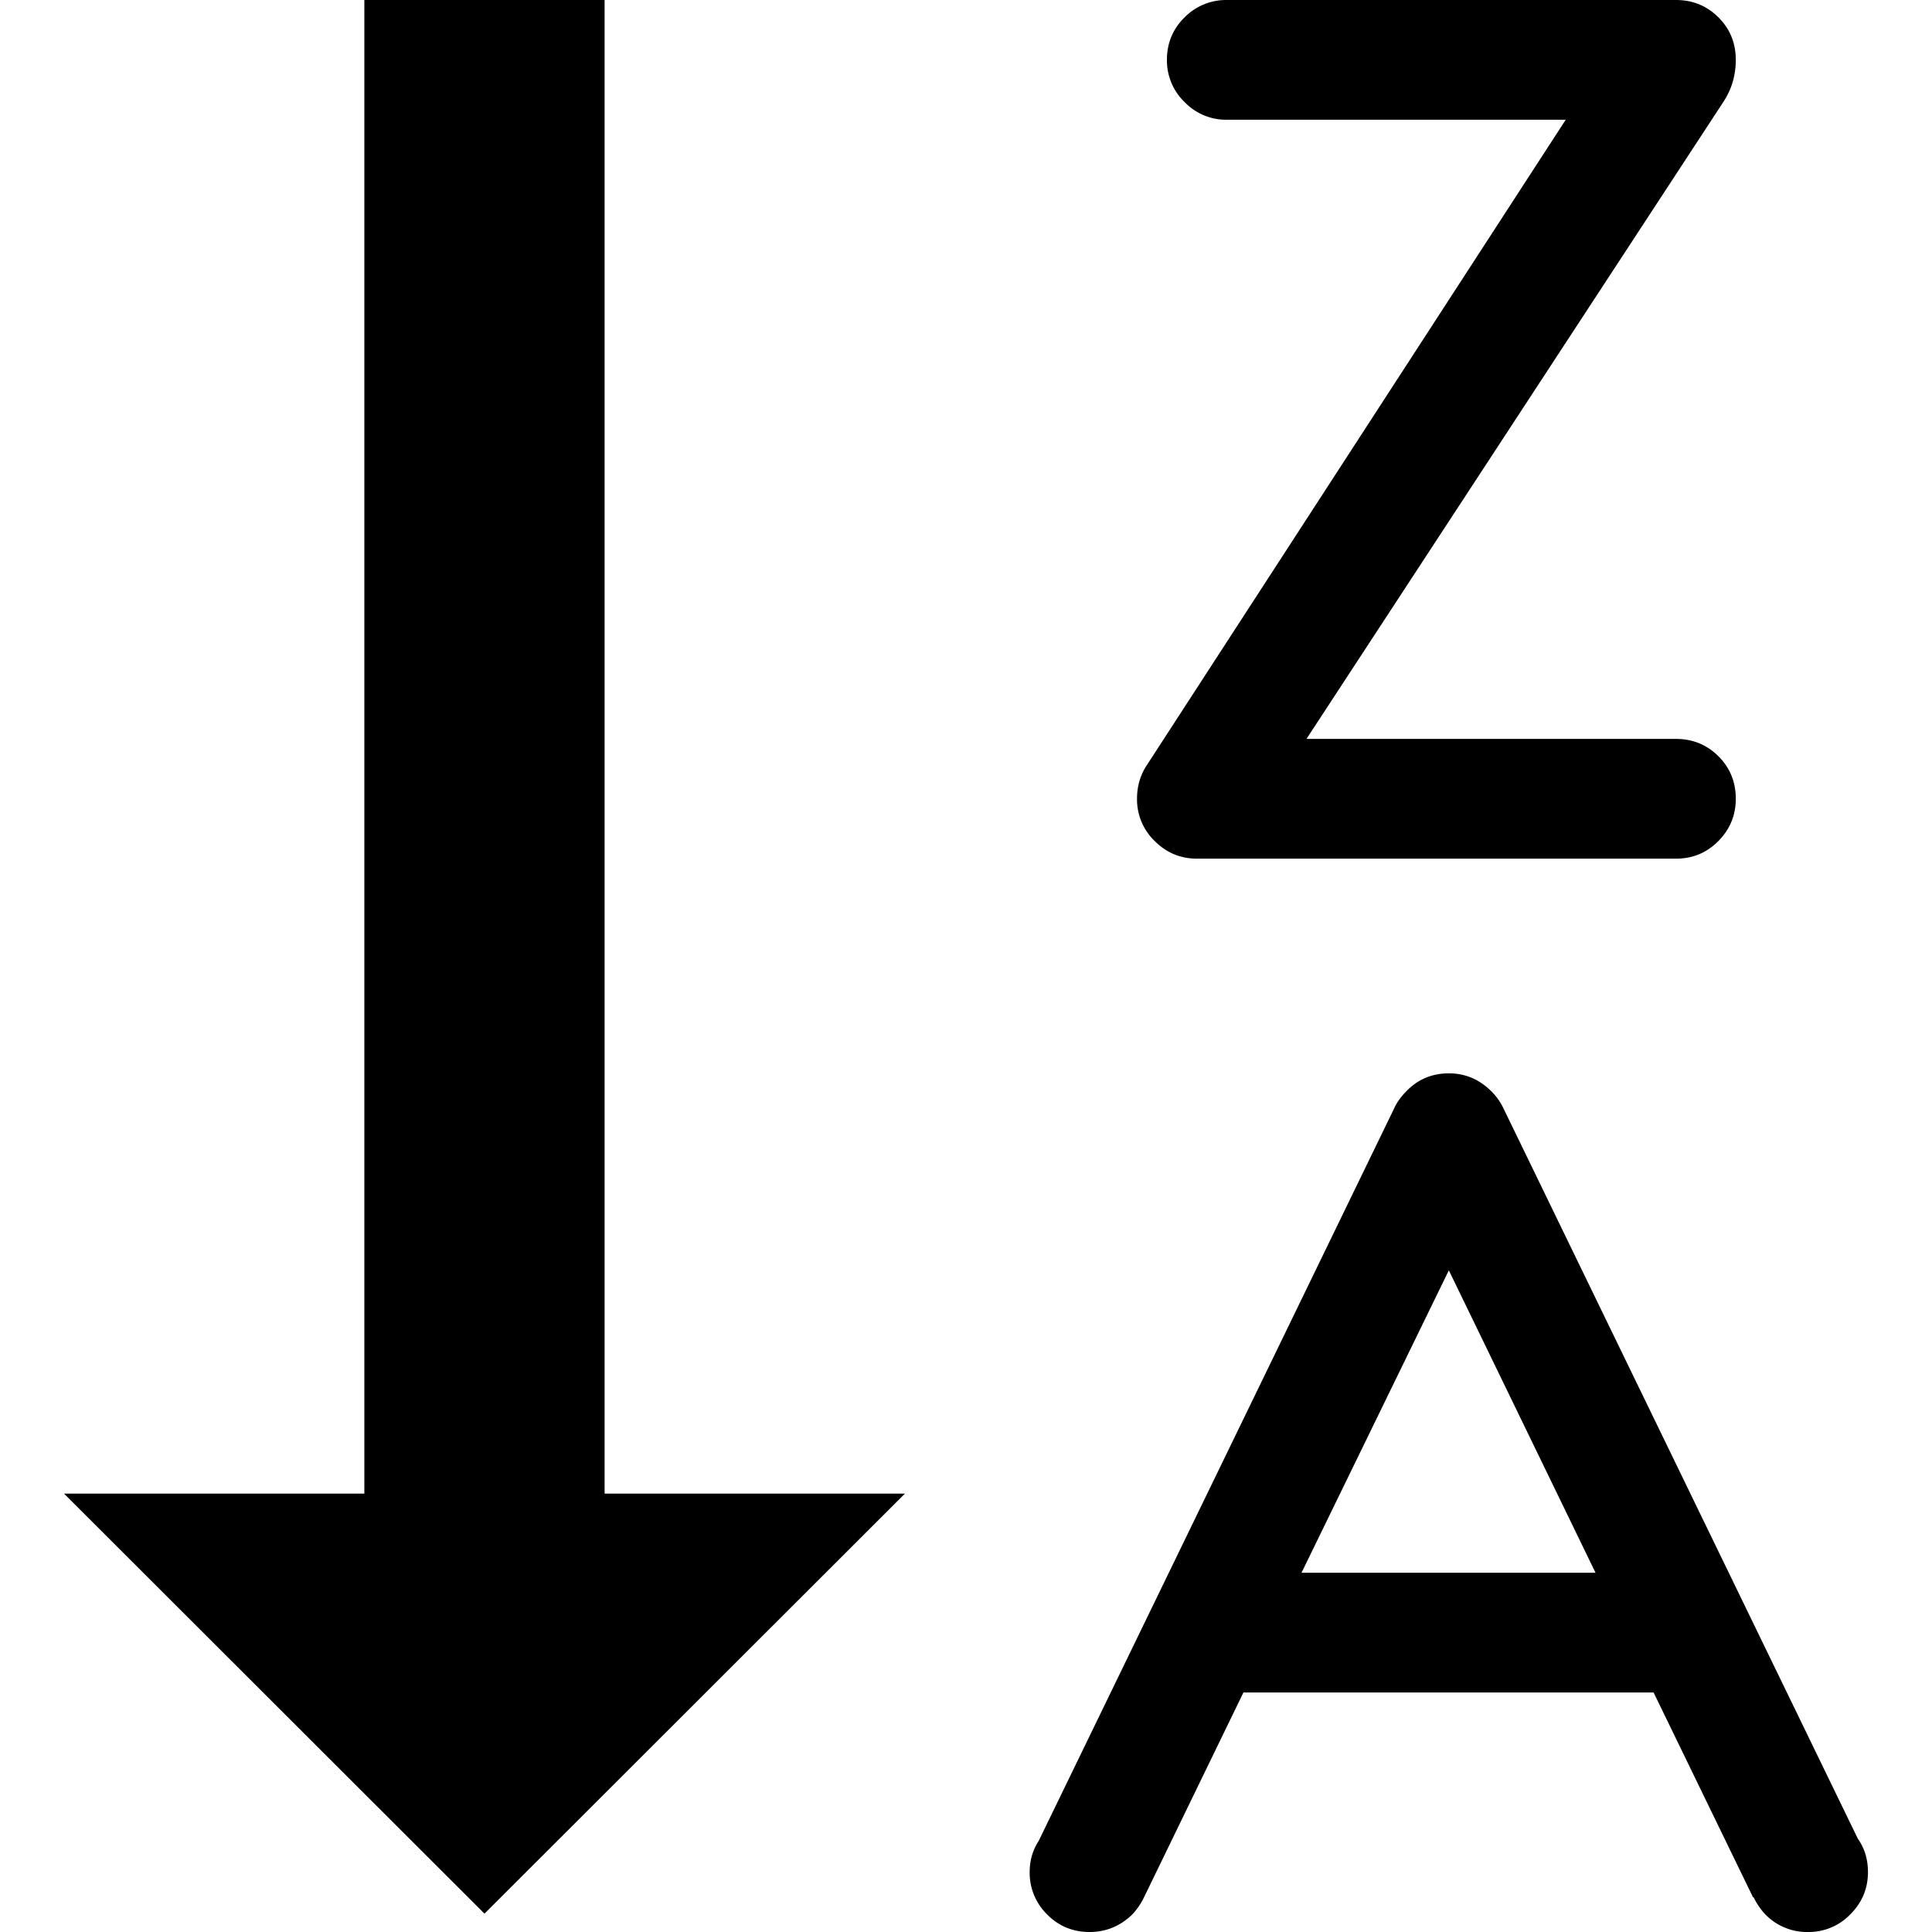 <svg viewBox="0 0 48 48" xmlns="http://www.w3.org/2000/svg" fill-rule="evenodd" clip-rule="evenodd" stroke-linejoin="round" stroke-miterlimit="1.414"><path d="M30.893 42.049l-2.47 5.088a1.67 1.67 0 0 1-.297.432c-.298.287-.65.431-1.056.431-.417 0-.769-.146-1.057-.439a1.445 1.445 0 0 1-.431-1.049c0-.287.074-.545.223-.773l8.822-18.18c.069-.158.174-.307.312-.446.288-.298.64-.446 1.057-.446.406 0 .758.148 1.056.446a1.5 1.5 0 0 1 .283.387l8.821 18.179c.169.238.253.516.253.833 0 .407-.146.757-.438 1.049a1.432 1.432 0 0 1-1.049.439 1.44 1.44 0 0 1-1.057-.431 1.696 1.696 0 0 1-.297-.432h-.015l-2.47-5.088h-10.19zm-29.302-4.94h7.461V0h5.969v37.109h7.461L12.037 47.544 1.591 37.109zm38.049 1.965l-3.644-7.513-3.66 7.513h7.304zm1.998-17.741H29.736c-.406 0-.756-.146-1.049-.439a1.431 1.431 0 0 1-.438-1.048c0-.298.074-.566.223-.804L38.9 2.975h-8.42a1.43 1.43 0 0 1-1.049-.439 1.432 1.432 0 0 1-.439-1.048c0-.417.147-.769.439-1.057A1.446 1.446 0 0 1 30.48 0h11.158c.416 0 .768.144 1.056.431.288.288.431.64.431 1.057 0 .377-.099.719-.297 1.026L32.459 18.358h9.179c.416 0 .768.144 1.056.431.288.288.431.64.431 1.057 0 .406-.143.756-.431 1.048-.288.293-.64.439-1.056.439z"/></svg>